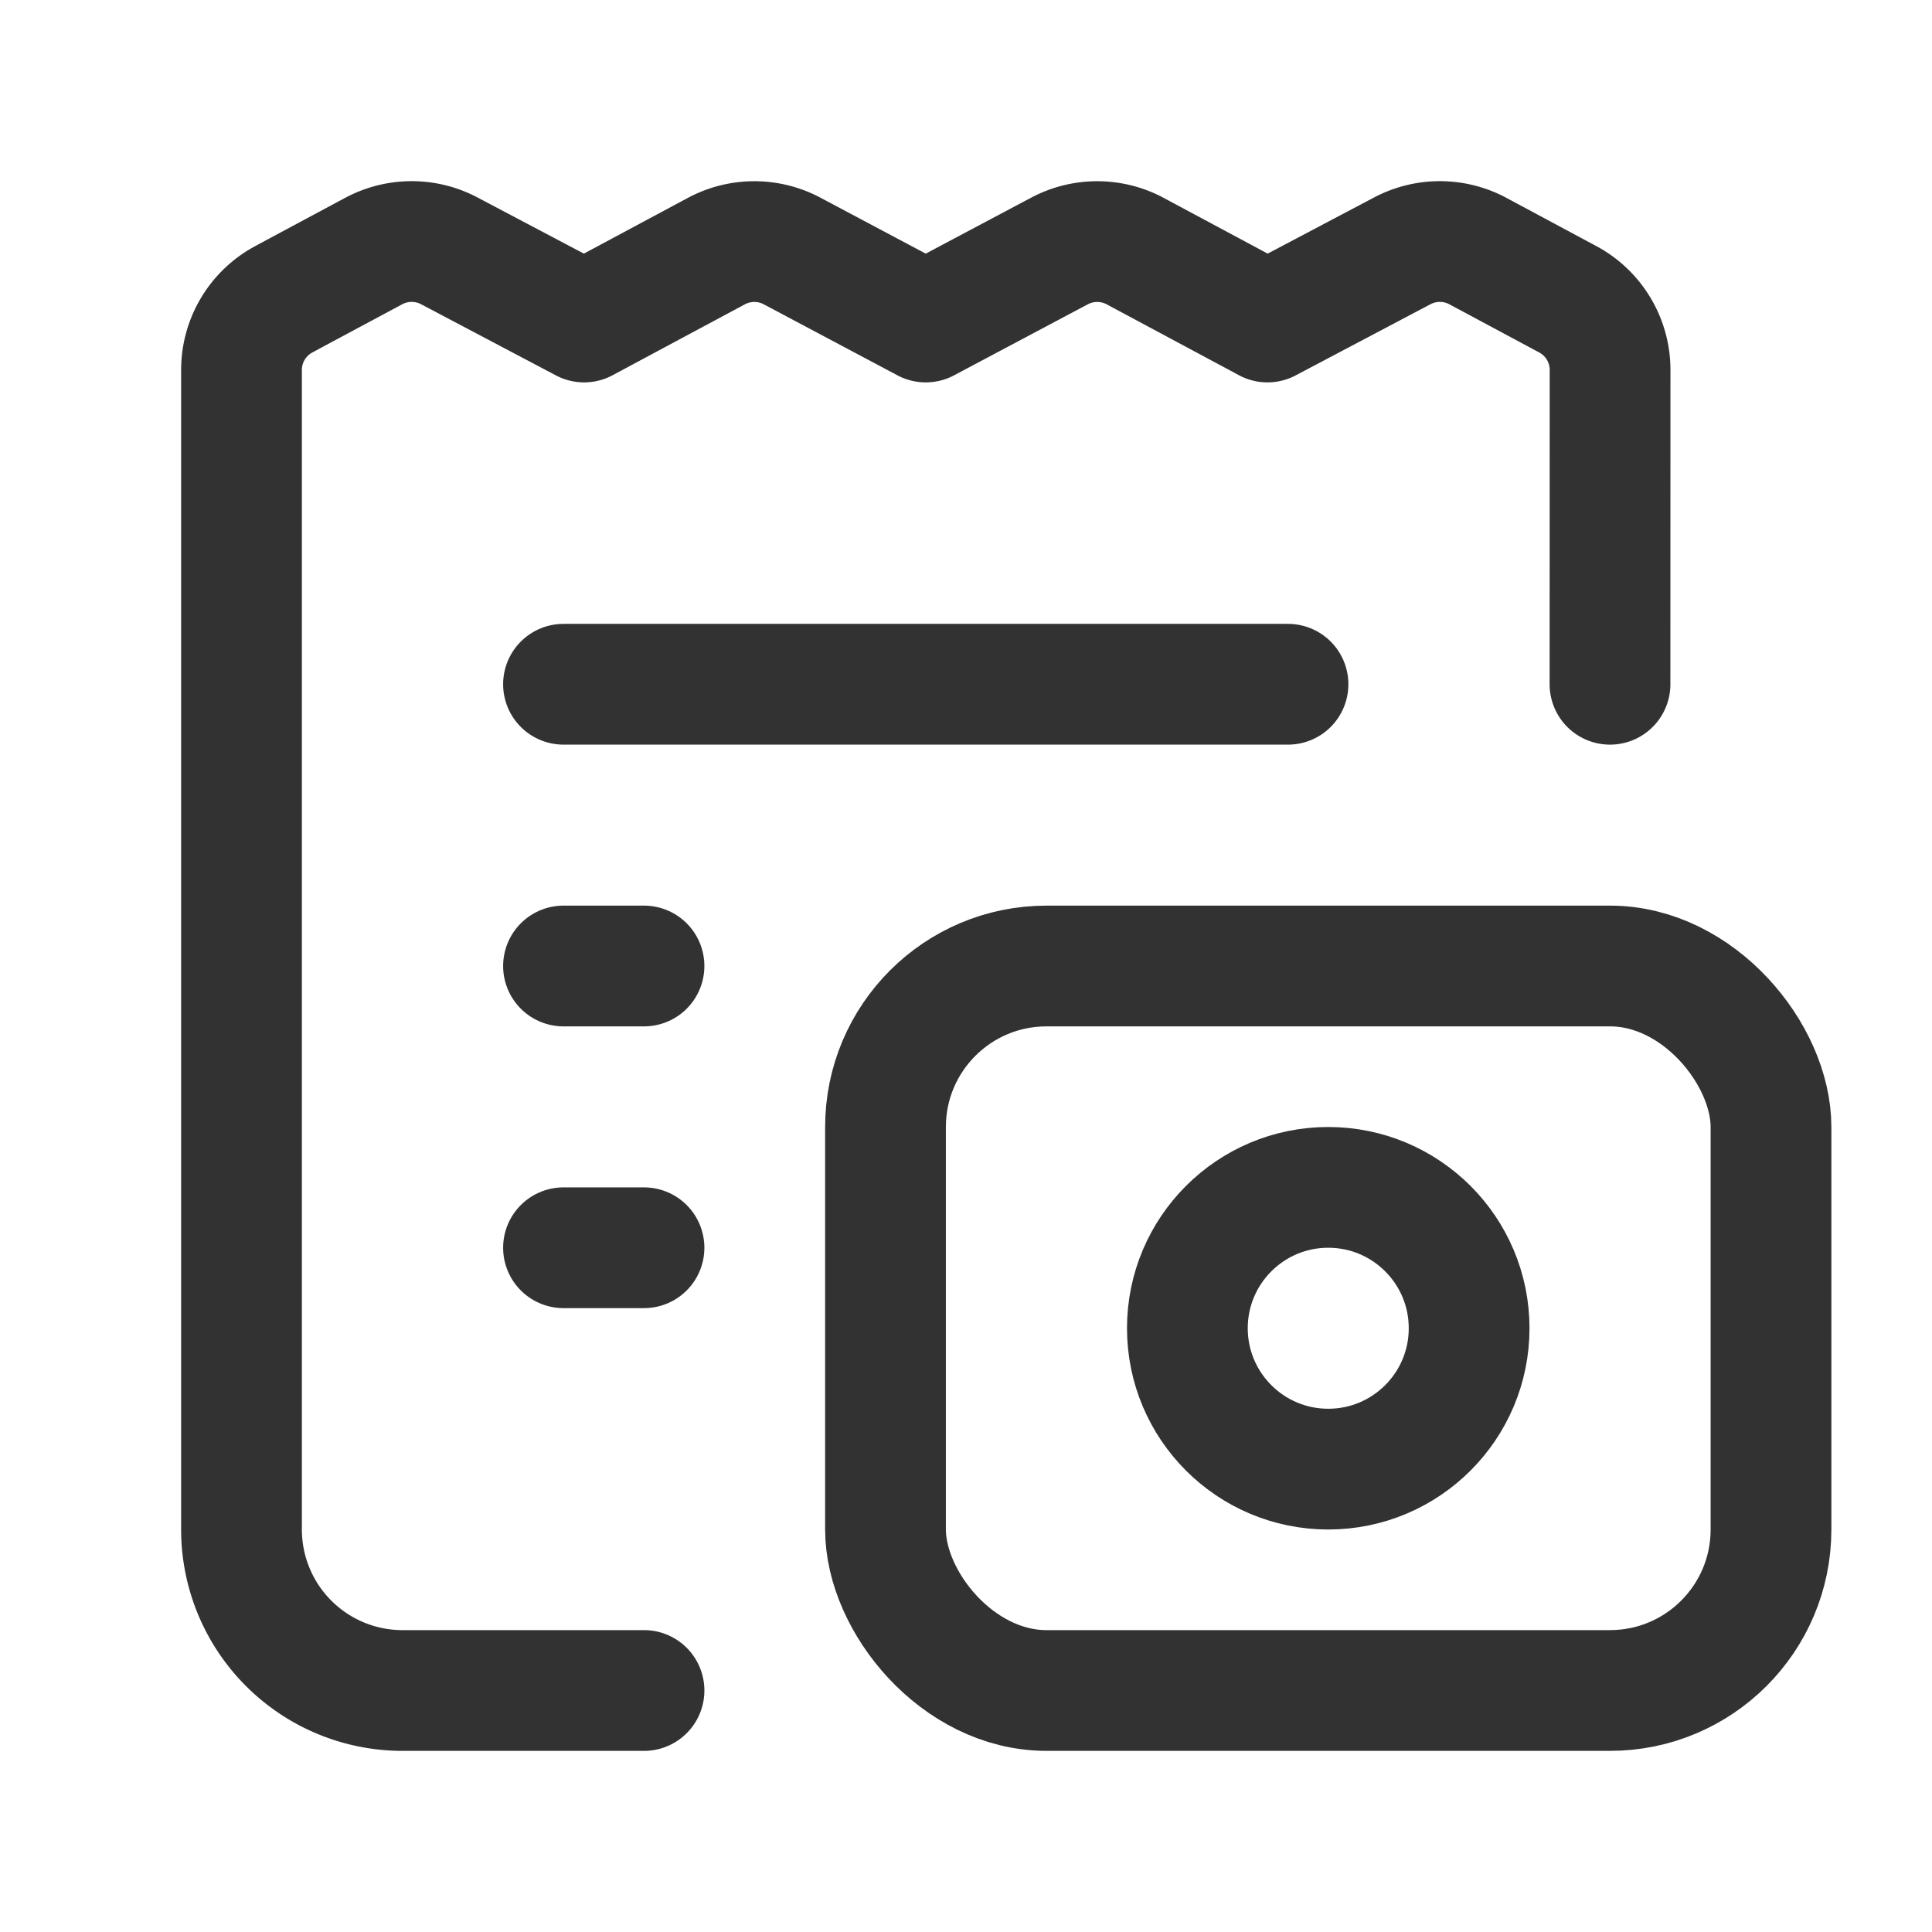 <svg xmlns="http://www.w3.org/2000/svg" viewBox="0 0 24 24"><line x1="7" y1="8.5" x2="16" y2="8.5" fill="none" stroke="#323232" stroke-linecap="round" stroke-linejoin="round" stroke-width="1.5"/><line x1="7" y1="12" x2="8" y2="12" fill="none" stroke="#323232" stroke-linecap="round" stroke-linejoin="round" stroke-width="1.5"/><line x1="7" y1="15.5" x2="8" y2="15.5" fill="none" stroke="#323232" stroke-linecap="round" stroke-linejoin="round" stroke-width="1.5"/><circle cx="16.5" cy="16.5" r="1.75" fill="none" stroke="#323232" stroke-linecap="round" stroke-linejoin="round" stroke-width="1.5"/><rect x="11" y="12" width="11" height="9" rx="2" stroke-width="1.5" stroke="#323232" stroke-linecap="round" stroke-linejoin="round" fill="none"/><path d="M8,21H5a2,2,0,0,1-2-2V4.598a.996.996,0,0,1,.525-.88c.48-.258,1.117-.599,1.117-.599a1,1,0,0,1,.939-.003l1.675.884,1.642-.88a1,1,0,0,1,.942-.002L11.5,4l1.661-.882a1,1,0,0,1,.942.002l1.642.88,1.675-.884a1,1,0,0,1,.939.003s.636.341,1.117.599a.996.996,0,0,1,.525.88L20,8.5" fill="none" stroke="#323232" stroke-linecap="round" stroke-linejoin="round" stroke-width="1.5"/></svg>